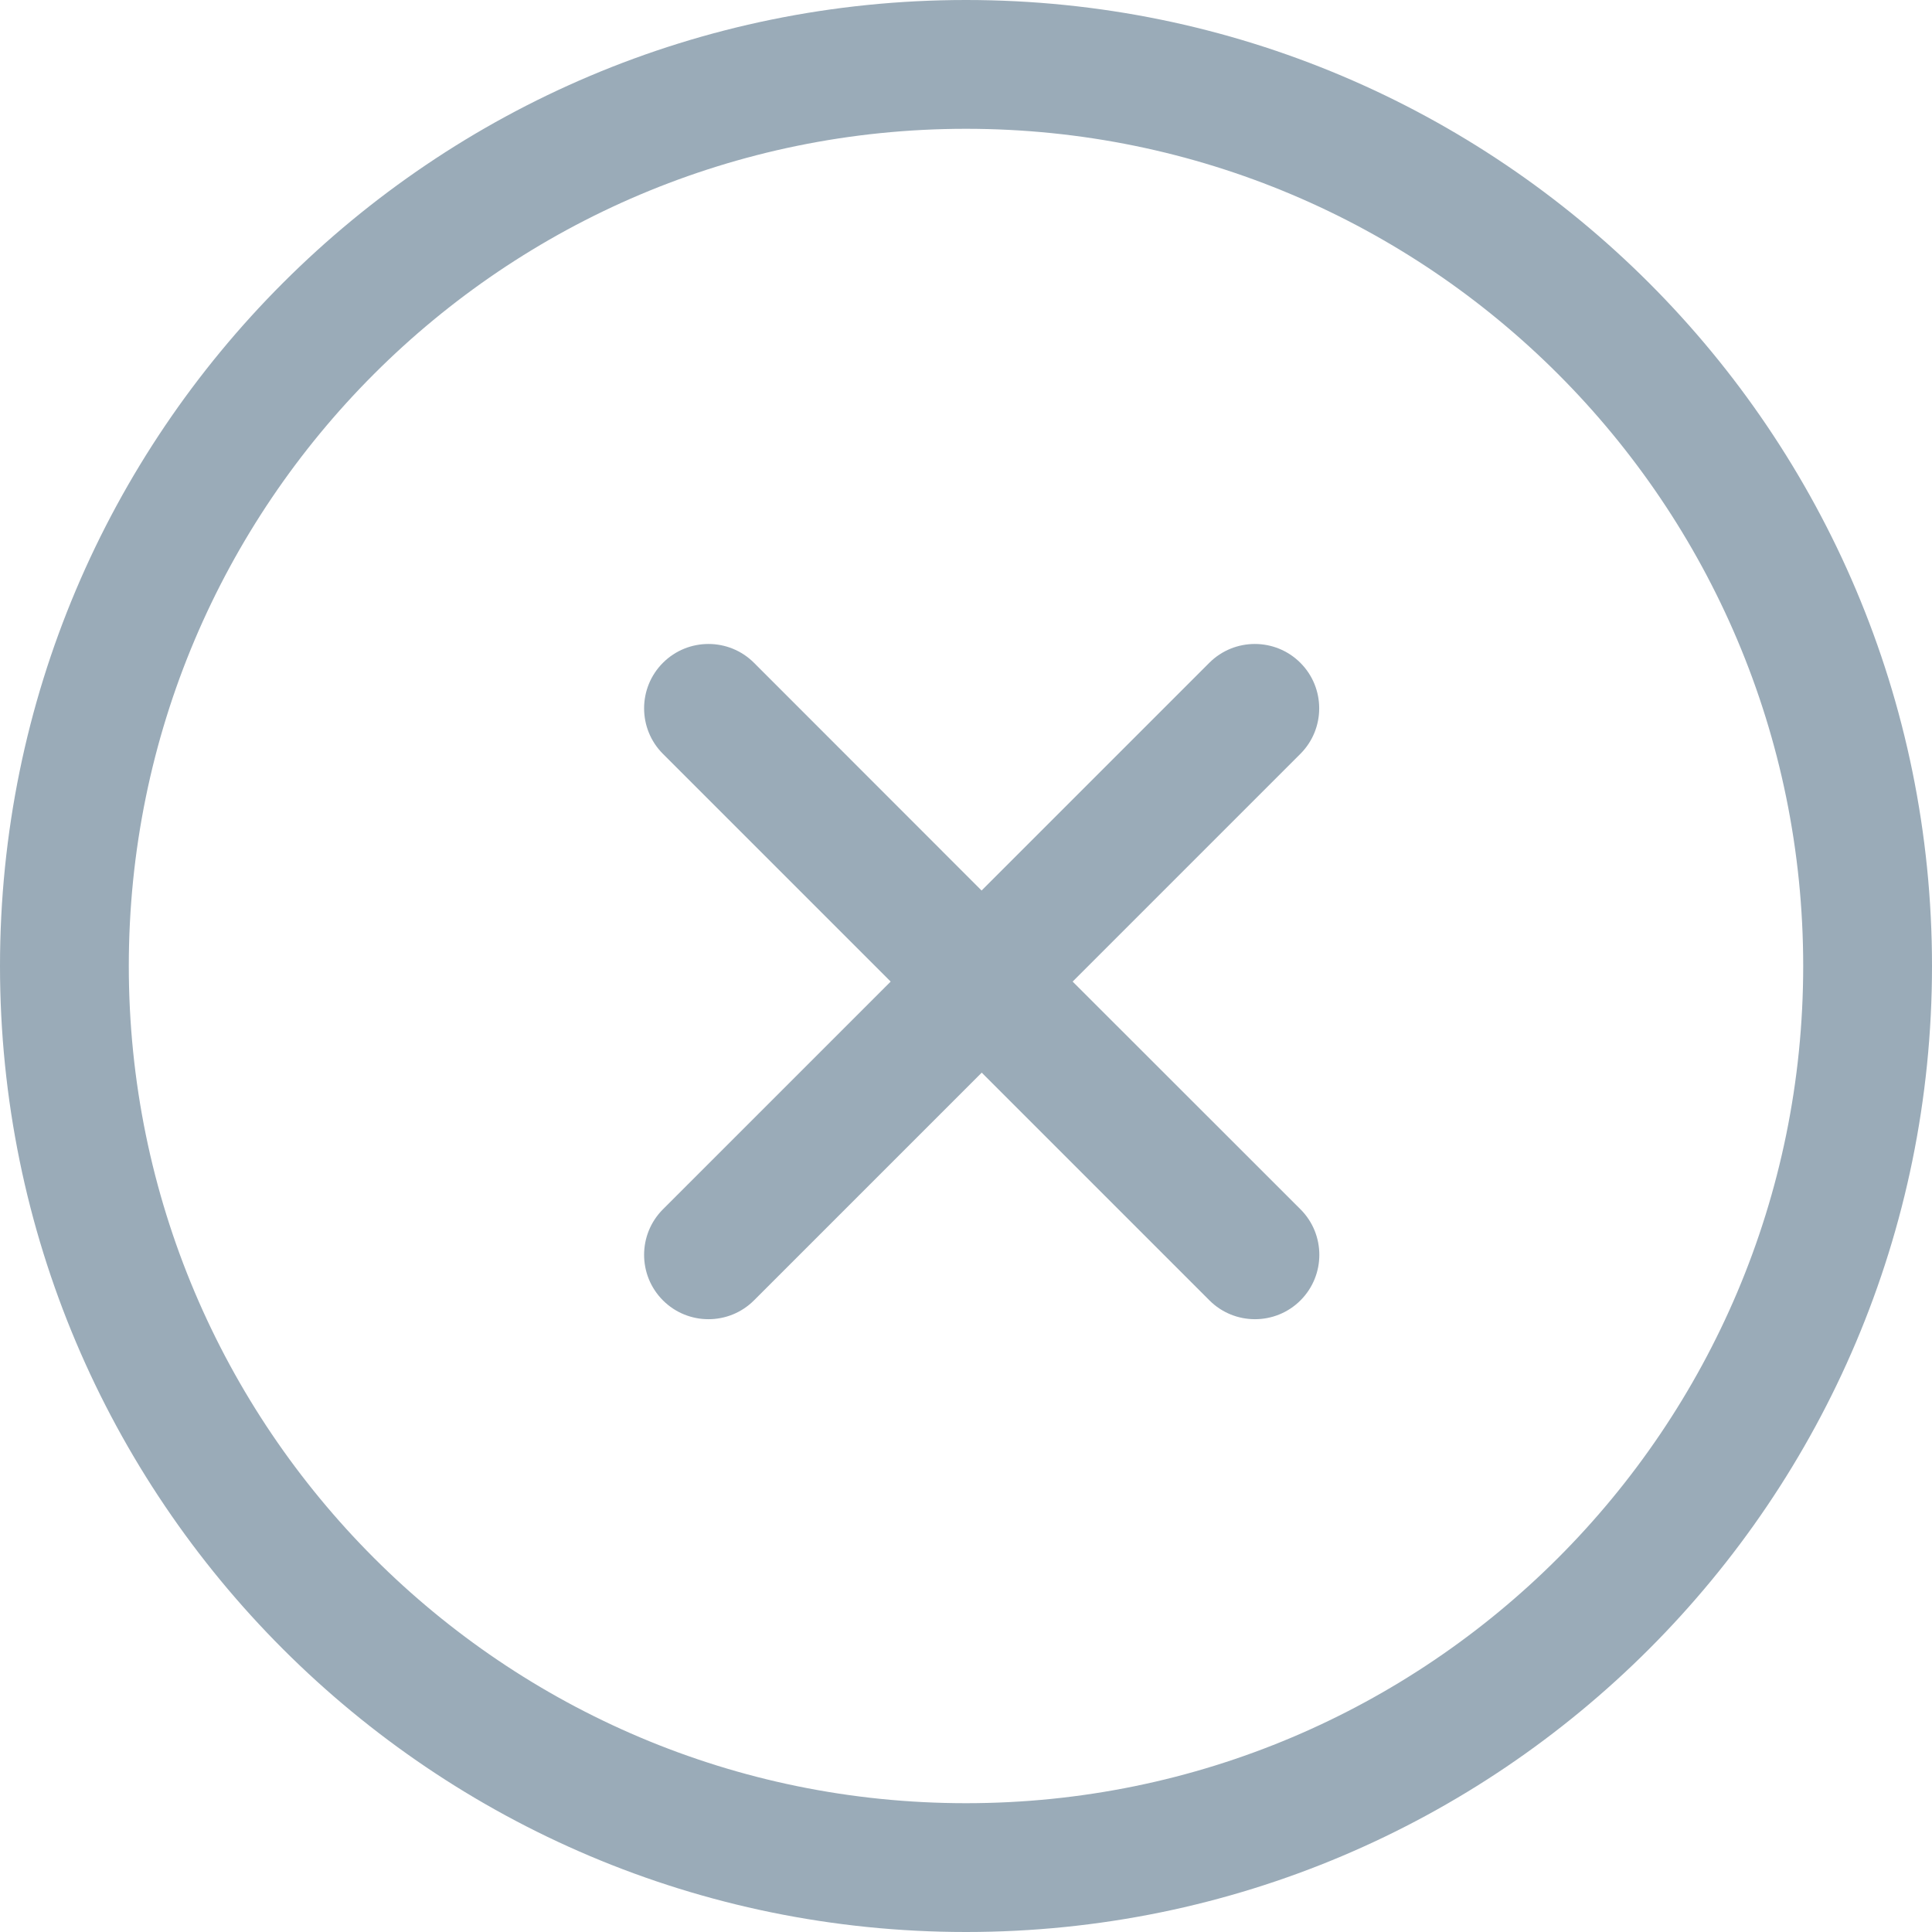 <?xml version="1.0" encoding="iso-8859-1"?>
<!-- Generator: Adobe Illustrator 19.0.0, SVG Export Plug-In . SVG Version: 6.00 Build 0)  -->
<svg version="1.1" id="&#x56FE;&#x5C42;_1" xmlns="http://www.w3.org/2000/svg" xmlns:xlink="http://www.w3.org/1999/xlink" x="0px"
	 y="0px" viewBox="1 1 15 15" style="enable-background:new 1 1 15 15;" xml:space="preserve">
<path id="Combined-Shape" style="fill:#9AABB8;" d="M8.5,15c3.59,0,6.5-2.91,6.5-6.5S12.09,2,8.5,2S2,4.91,2,8.5S4.91,15,8.5,15z
	 M9.328,8.621l1.768-1.768c0.195-0.195,0.195-0.512,0-0.707c-0.195-0.195-0.512-0.195-0.707,0L8.621,7.914L6.854,6.146
	c-0.195-0.195-0.512-0.195-0.707,0c-0.195,0.195-0.195,0.512,0,0.707l1.768,1.768l-1.768,1.768c-0.195,0.195-0.195,0.512,0,0.707
	c0.195,0.195,0.512,0.195,0.707,0l1.768-1.768l1.768,1.768c0.195,0.195,0.512,0.195,0.707,0s0.195-0.512,0-0.707L9.328,8.621z
	 M8.5,16C4.358,16,1,12.642,1,8.5S4.358,1,8.5,1S16,4.358,16,8.5S12.642,16,8.5,16z"/>
</svg>
